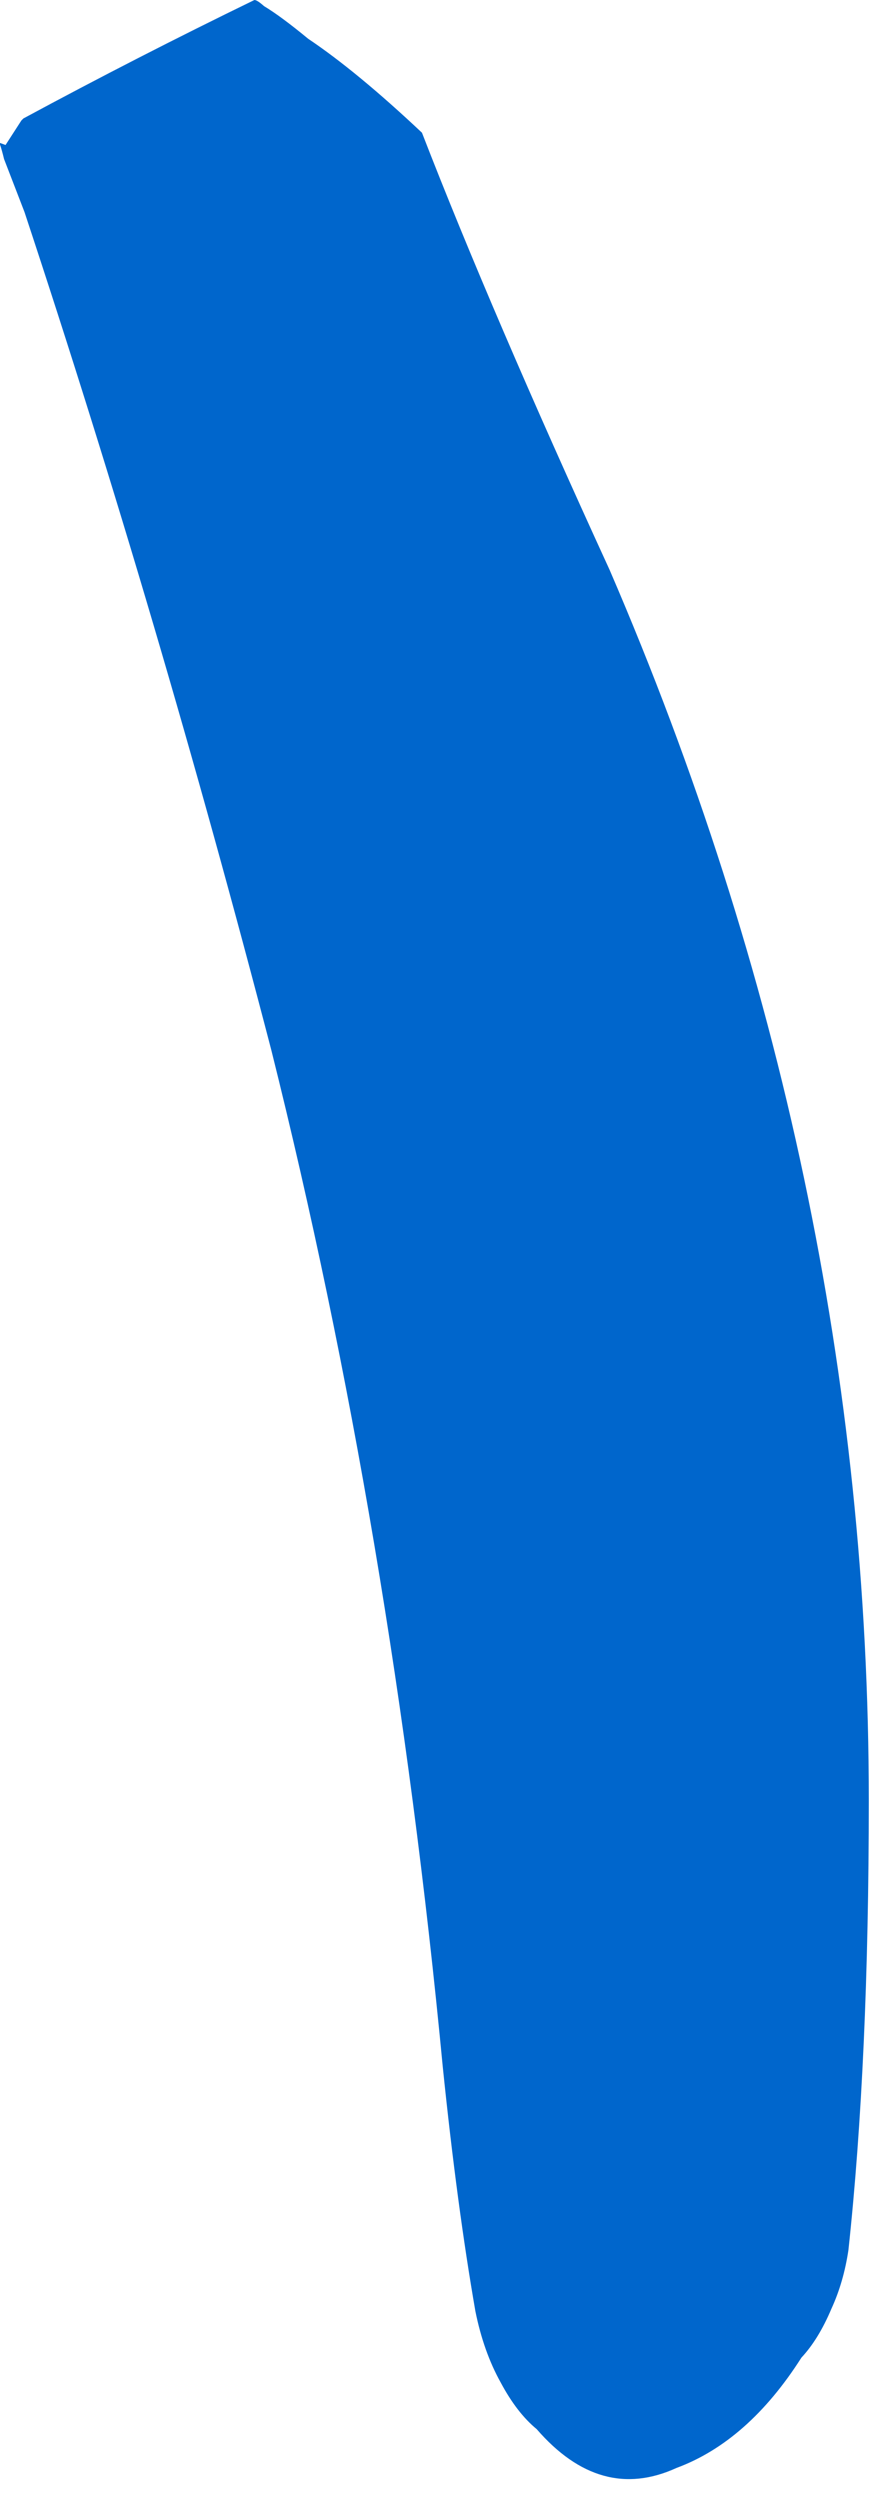 <?xml version="1.0"?>
<!DOCTYPE svg PUBLIC "-//W3C//DTD SVG 1.1//EN" "http://www.w3.org/Graphics/SVG/1.1/DTD/svg11.dtd">
<svg version='1.1' width='16px' height='45px' xmlns='http://www.w3.org/2000/svg' xmlns:xlink='http://www.w3.org/1999/xlink'>
	<g transform="translate(-48.703,-139.796)">
		<path d="M 48.703 142.369 L 48.803 142.406 Q 48.946 142.185 49.088 141.965 Q 49.088 141.965 49.125 141.928 Q 51.169 140.825 53.287 139.796 Q 53.337 139.796 53.46 139.906 Q 53.766 140.09 54.256 140.494 Q 55.134 141.082 56.306 142.185 Q 57.556 145.41 59.688 150.056 Q 64.357 160.872 64.357 172.203 Q 64.357 176.893 63.99 180.296 Q 63.903 180.875 63.684 181.351 Q 63.452 181.901 63.143 182.232 Q 62.182 183.74 60.891 184.218 Q 59.522 184.843 58.373 183.519 Q 58.015 183.225 57.722 182.675 Q 57.416 182.125 57.269 181.399 Q 56.938 179.5 56.681 177 Q 55.762 167.374 53.593 158.703 Q 51.571 150.937 49.144 143.612 Q 48.96 143.135 48.776 142.659 Q 48.74 142.509 48.703 142.396 L 48.703 142.369" fill="#0066CC"/>
	</g>
</svg>

